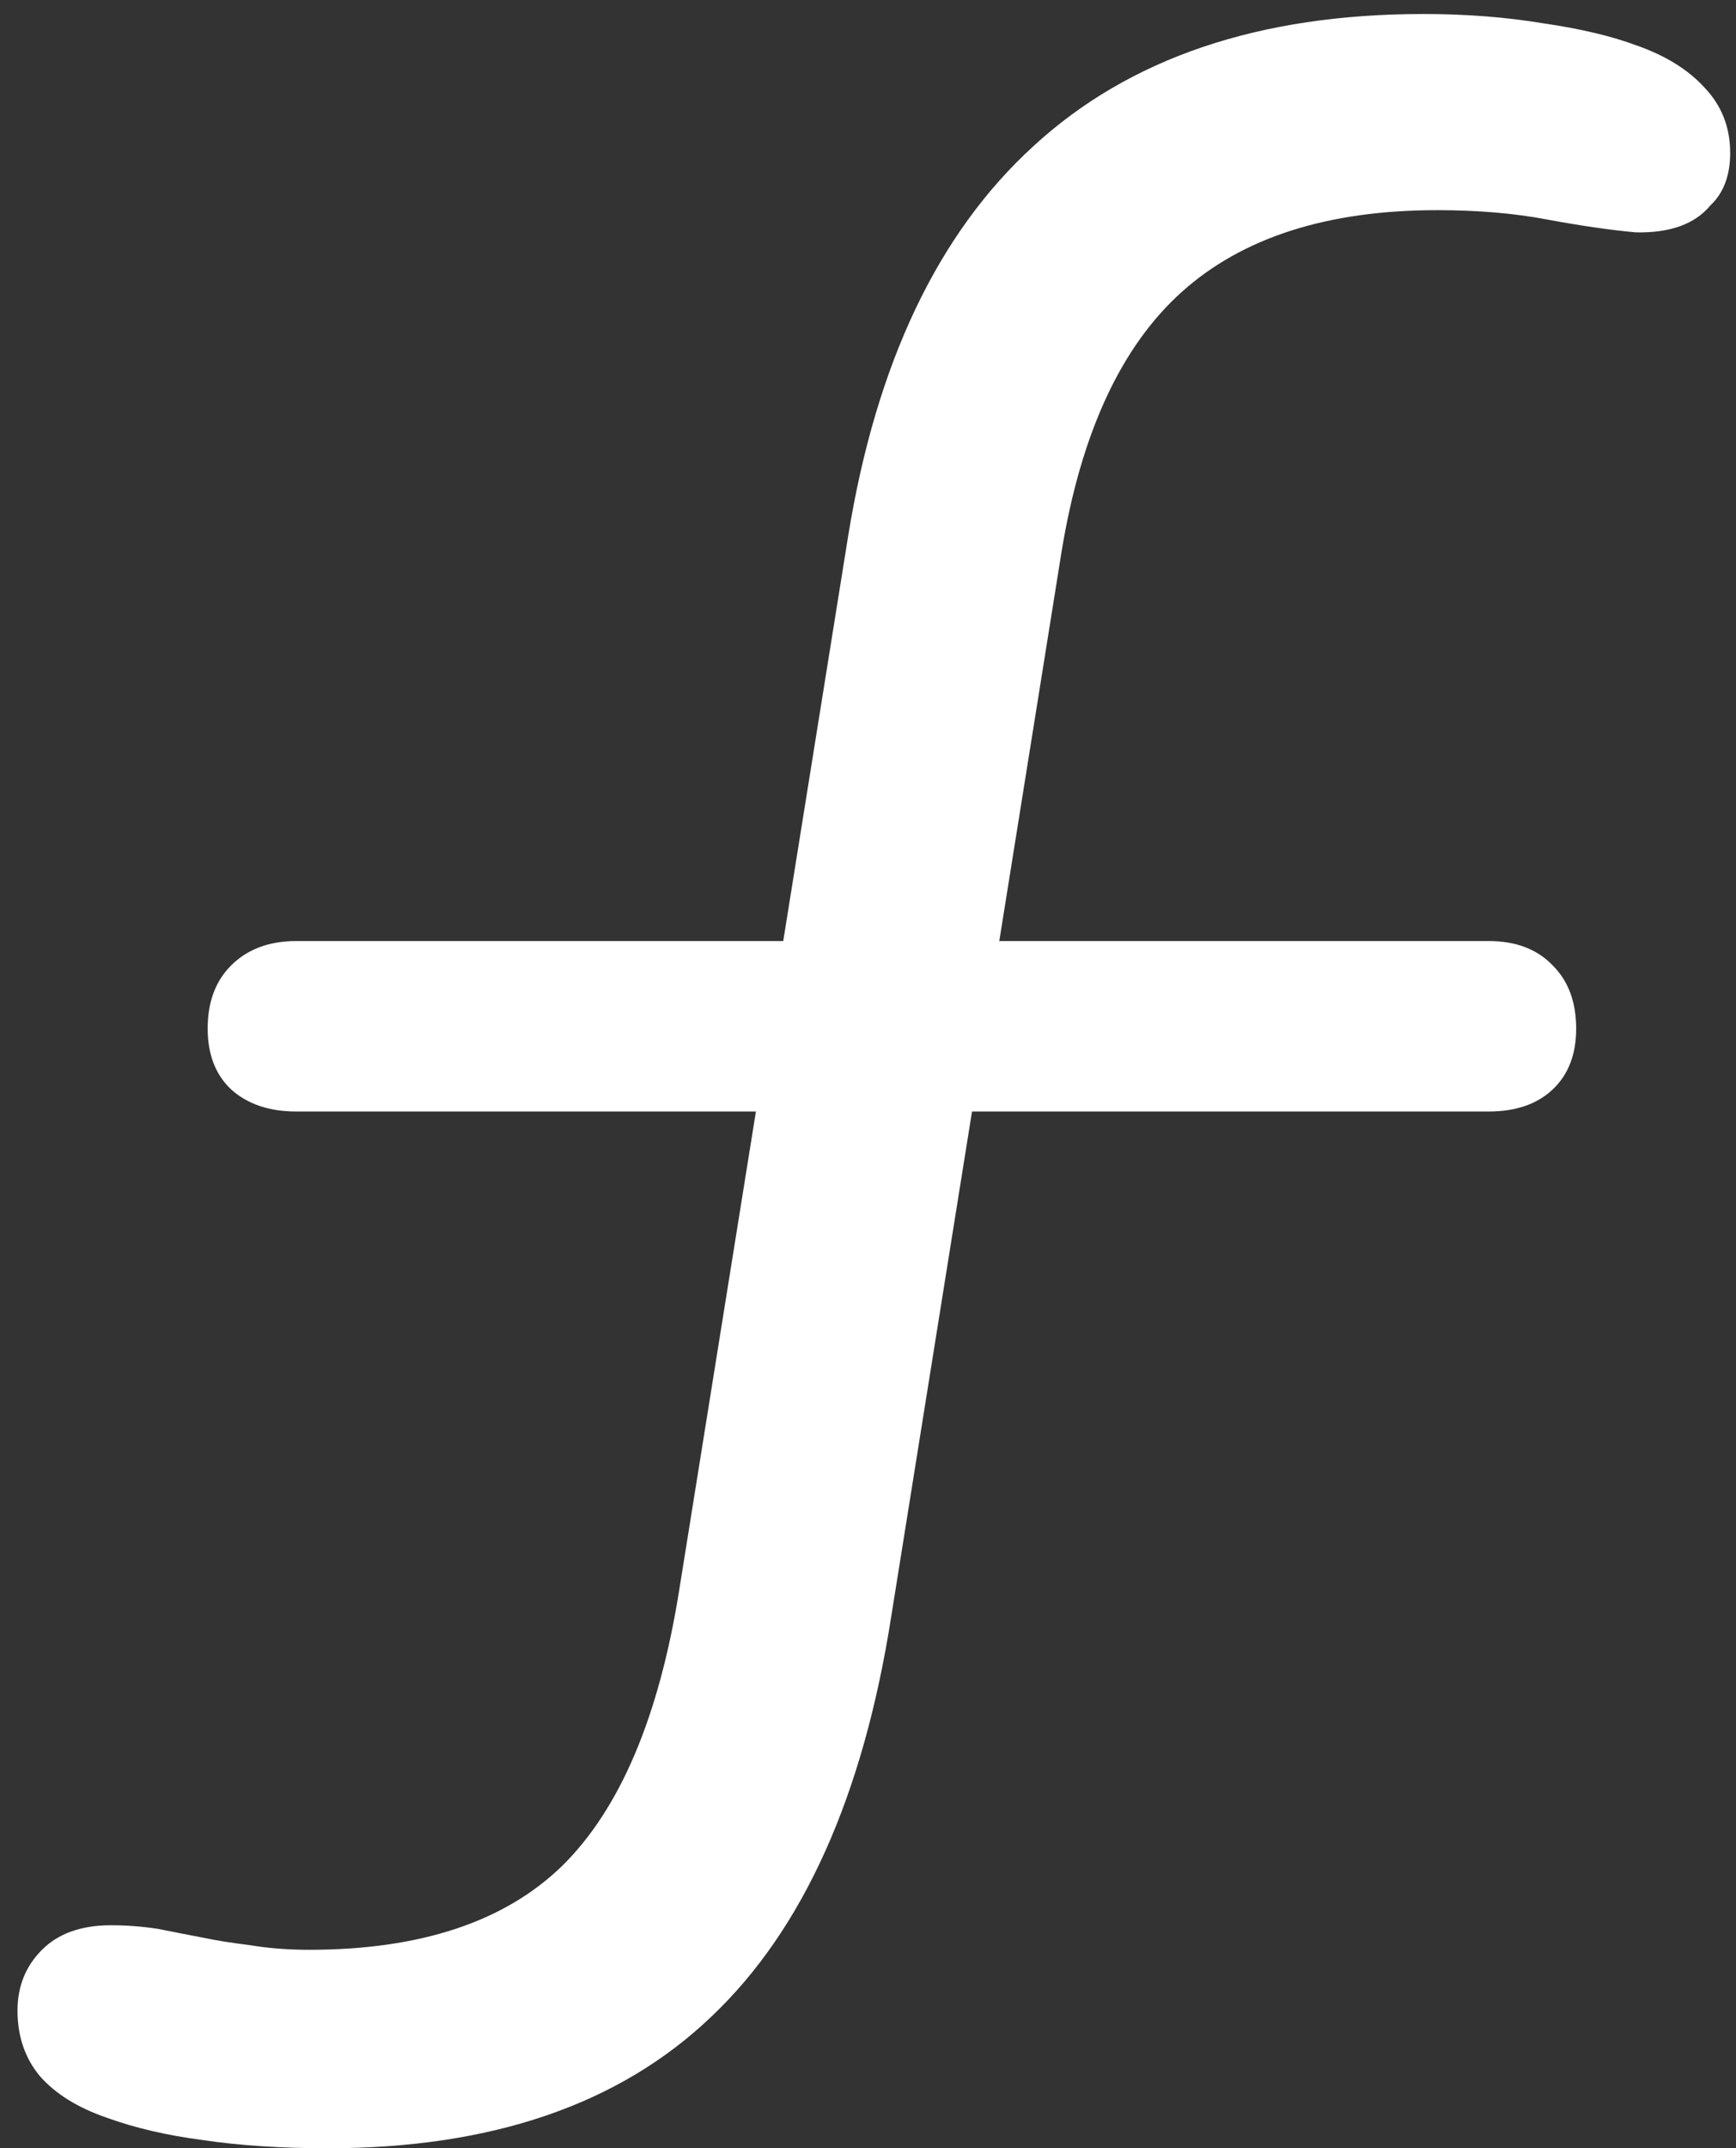 <svg width="93" height="115" viewBox="0 0 93 115" fill="none" xmlns="http://www.w3.org/2000/svg">
<rect x="0" y="0" width="93" height="115" fill="#333333" stroke="none"/>
<path d="M17.562 115C26.354 115 33.208 112.646 38.125 107.938C43.042 103.271 46.25 96.125 47.75 86.5L56.875 29.5C57.917 23.167 60.062 18.542 63.312 15.625C66.562 12.708 71.125 11.25 77 11.25C79.167 11.25 81.125 11.417 82.875 11.75C84.667 12.083 86.25 12.312 87.625 12.438C89.458 12.479 90.792 12 91.625 11C92.333 10.333 92.688 9.396 92.688 8.188C92.688 6.812 92.229 5.646 91.312 4.688C90.438 3.729 89.229 2.979 87.688 2.438C86.354 1.938 84.688 1.542 82.688 1.25C80.688 0.917 78.542 0.75 76.25 0.75C67.458 0.75 60.5 3.104 55.375 7.812C50.25 12.479 46.938 19.438 45.438 28.688L36.375 85.188C35.292 91.938 33.208 96.833 30.125 99.875C27.042 102.875 22.521 104.375 16.562 104.375C15.438 104.375 14.375 104.292 13.375 104.125C12.375 104 11.583 103.875 11 103.75C10.125 103.583 9.271 103.417 8.438 103.25C7.604 103.125 6.771 103.062 5.938 103.062C4.354 103.062 3.125 103.5 2.25 104.375C1.375 105.25 0.938 106.333 0.938 107.625C0.938 109 1.333 110.167 2.125 111.125C2.958 112.083 4.167 112.833 5.75 113.375C7.25 113.917 8.958 114.312 10.875 114.562C12.833 114.854 15.062 115 17.562 115ZM15.875 59.5H79.75C81.208 59.5 82.354 59.104 83.188 58.312C84.021 57.521 84.438 56.438 84.438 55.062C84.438 53.646 84.021 52.521 83.188 51.688C82.354 50.812 81.208 50.375 79.75 50.375H15.875C14.417 50.375 13.25 50.812 12.375 51.688C11.542 52.521 11.125 53.646 11.125 55.062C11.125 56.438 11.542 57.521 12.375 58.312C13.25 59.104 14.417 59.5 15.875 59.5Z" fill="white"/>
</svg>
